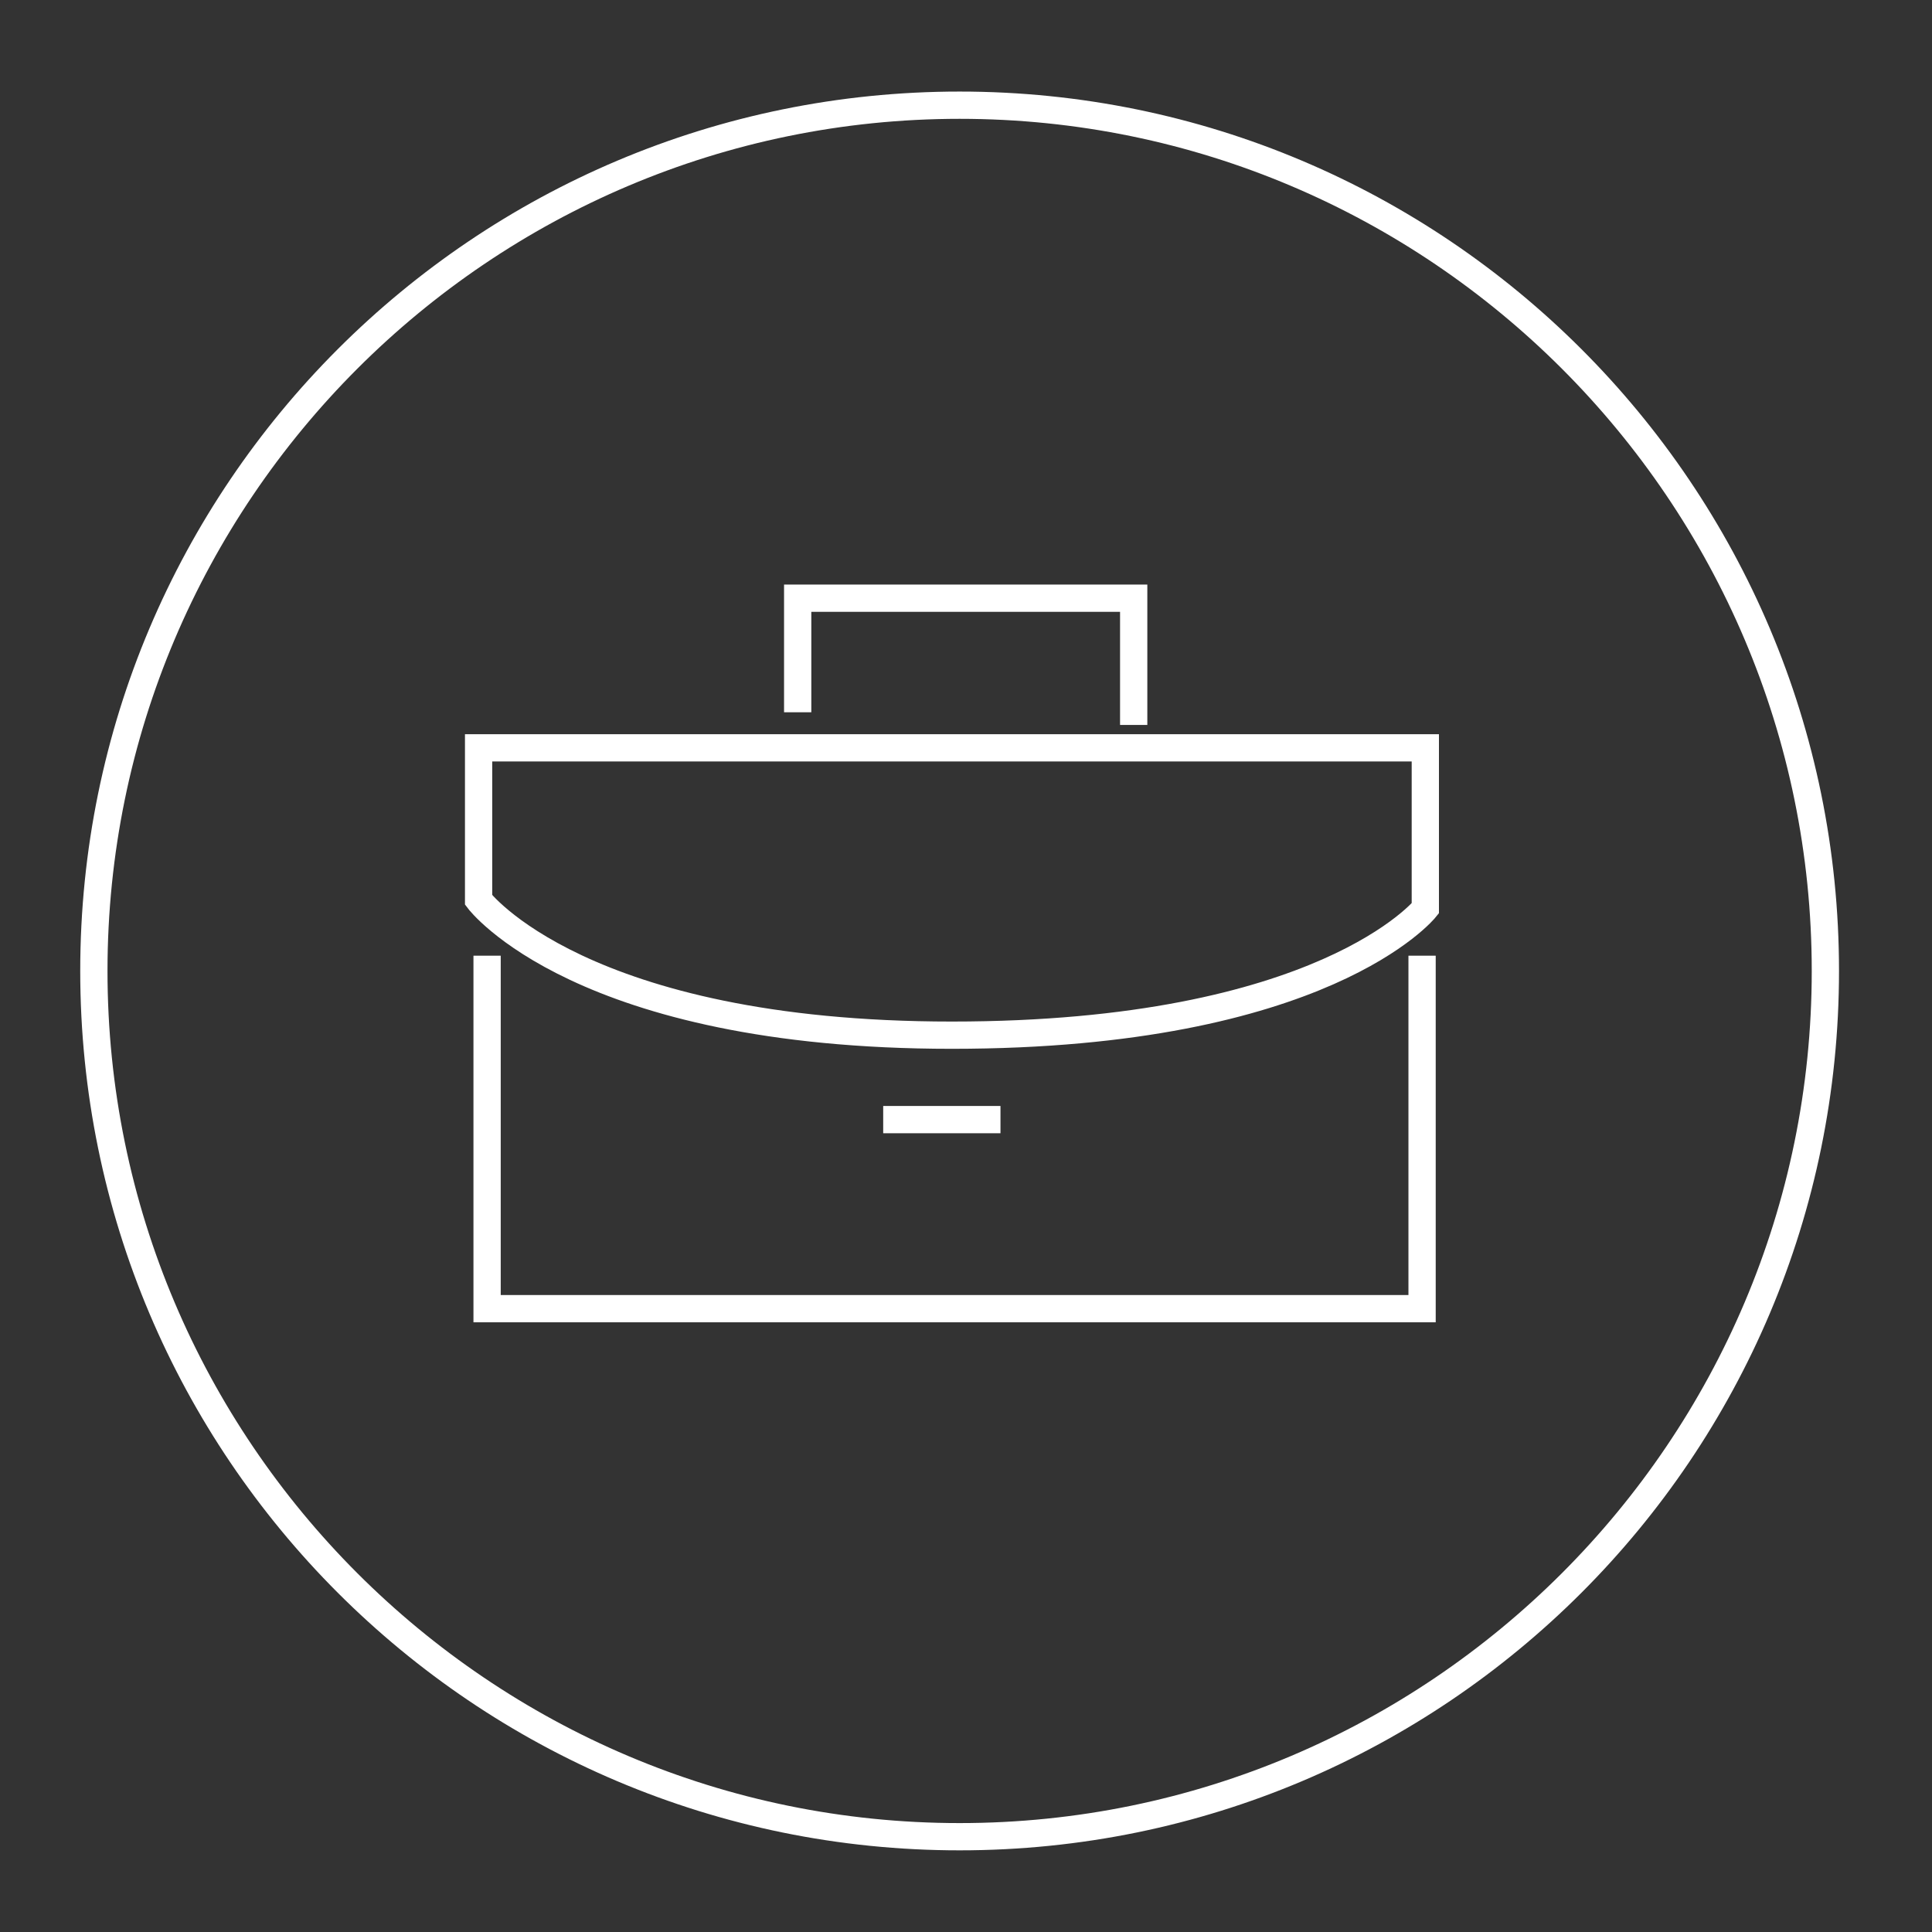 <?xml version="1.0" encoding="utf-8"?>
<!-- Generator: Adobe Illustrator 15.0.0, SVG Export Plug-In . SVG Version: 6.00 Build 0)  -->
<!DOCTYPE svg PUBLIC "-//W3C//DTD SVG 1.1//EN" "http://www.w3.org/Graphics/SVG/1.1/DTD/svg11.dtd">
<svg version="1.1" id="Capa_1" xmlns="http://www.w3.org/2000/svg" xmlns:xlink="http://www.w3.org/1999/xlink" x="0px" y="0px"
	 width="141.732px" height="141.732px" viewBox="0 0 141.732 141.732" enable-background="new 0 0 141.732 141.732"
	 xml:space="preserve">
<rect x="0" y="0" width="141.732" height="141.732" fill="#333333" stroke="none"/>
<g>
	<path fill="none" stroke="#FFFFFF" stroke-width="2" stroke-miterlimit="10" d="M35.11,66.02V54.861h69.452v11.777
		c0,0-7.449,9.303-34.731,9.303C42.56,75.942,35.11,66.02,35.11,66.02z"/>
	<polyline fill="none" stroke="#FFFFFF" stroke-width="2" stroke-miterlimit="10" points="58.518,52.252 58.518,43.884 
		83.168,43.884 83.168,53.182 	"/>
	<polyline fill="none" stroke="#FFFFFF" stroke-width="2" stroke-miterlimit="10" points="35.733,70.11 35.733,96.004 
		104.324,96.004 104.324,70.11 	"/>
	<line fill="none" stroke="#FFFFFF" stroke-width="2" stroke-miterlimit="10" x1="64.792" y1="82.135" x2="73.395" y2="82.135"/>
</g>
<g>
	<path fill="none" stroke="#85B8A1" stroke-width="2" stroke-miterlimit="10" d="M224.642,64.871V53.712h69.452v11.777
		c0,0-7.449,9.303-34.731,9.303C232.093,74.793,224.642,64.871,224.642,64.871z"/>
	<polyline fill="none" stroke="#85B8A1" stroke-width="2" stroke-miterlimit="10" points="248.051,51.102 248.051,42.734 
		272.7,42.734 272.7,52.033 	"/>
	<polyline fill="none" stroke="#85B8A1" stroke-width="2" stroke-miterlimit="10" points="225.265,68.961 225.265,94.854 
		293.856,94.854 293.856,68.961 	"/>
	<line fill="none" stroke="#85B8A1" stroke-width="2" stroke-miterlimit="10" x1="254.324" y1="80.986" x2="262.927" y2="80.986"/>
</g>
<g>
	<path fill="#FFFFFF" d="M70.398,8.717c34.469,0,62.512,28.042,62.512,62.512c0,34.47-28.043,62.513-62.512,62.513
		c-34.469,0-62.512-28.043-62.512-62.513C7.886,36.759,35.929,8.717,70.398,8.717 M70.398,6.717
		C34.769,6.717,5.886,35.6,5.886,71.228c0,35.629,28.883,64.513,64.512,64.513s64.512-28.884,64.512-64.513
		C134.91,35.6,106.027,6.717,70.398,6.717L70.398,6.717z"/>
</g>
</svg>
